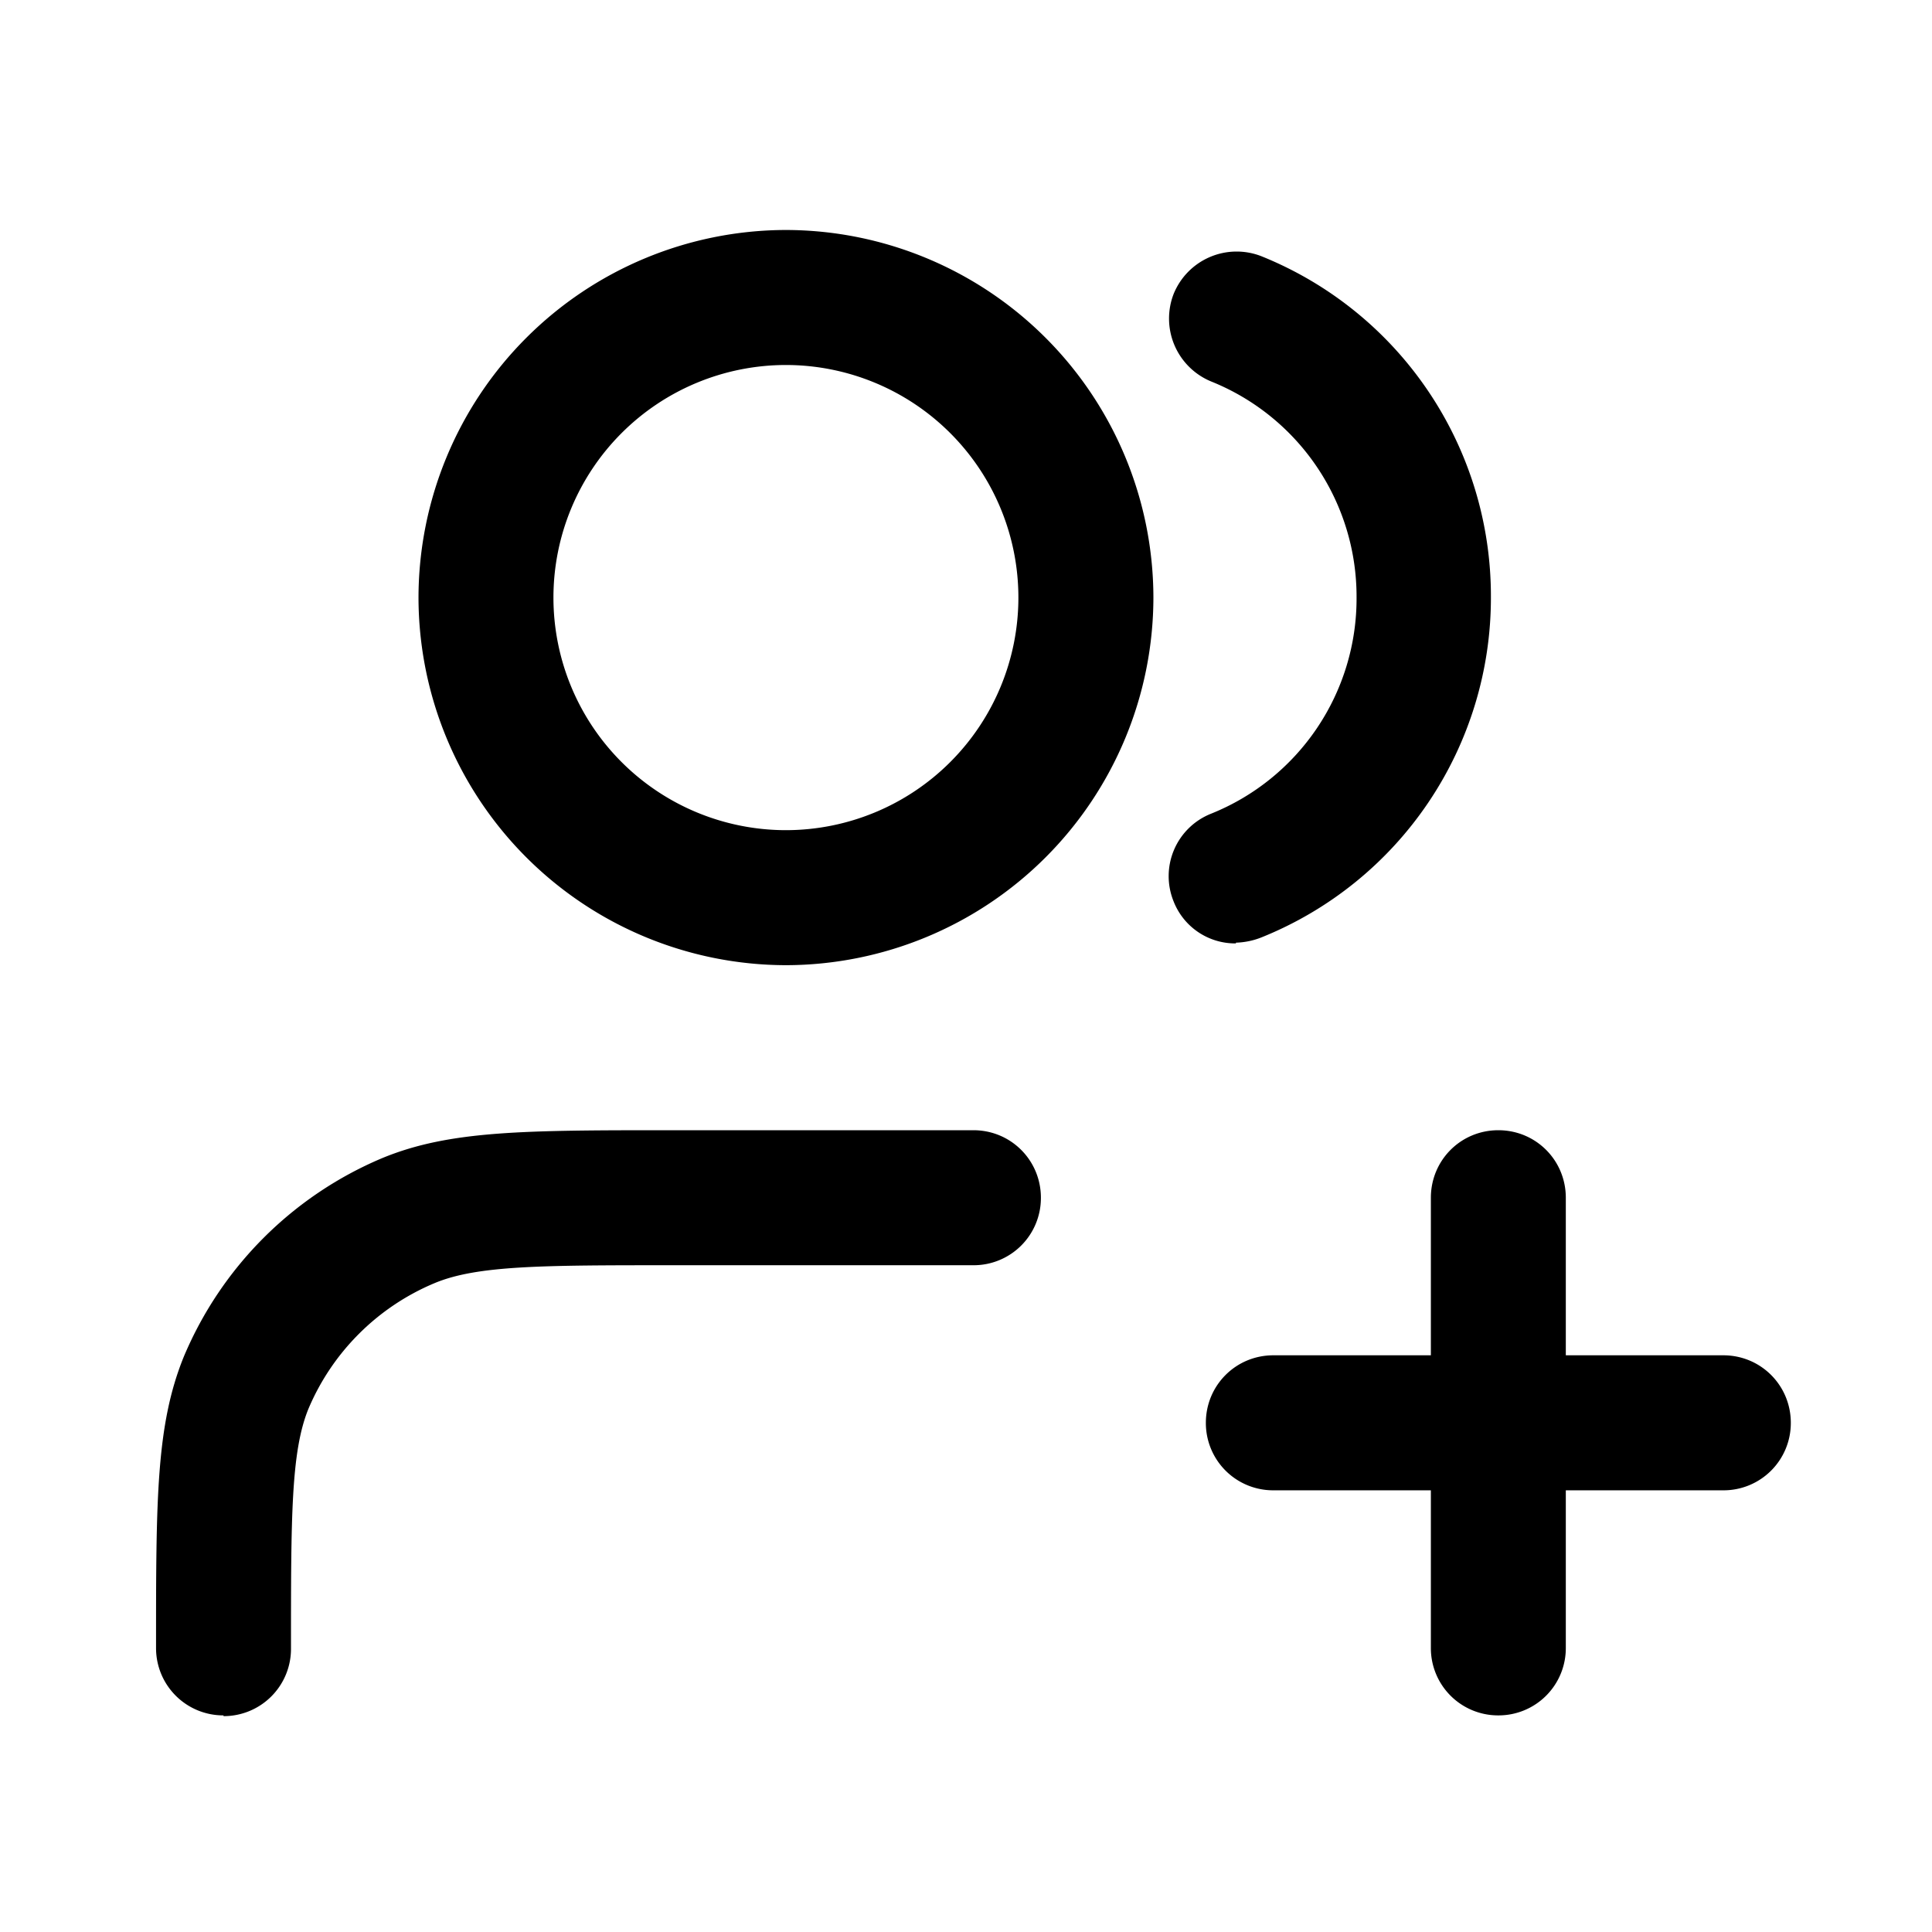 <svg xmlns="http://www.w3.org/2000/svg" width="26" height="26" fill="currentColor" class="sym sym-users-plus" viewBox="0 0 26 26">
  <path d="M20.164 23.085a.905.905 0 0 1-.908-.909v-2.12h-2.12a.905.905 0 0 1-.908-.909c0-.504.404-.908.908-.908h2.12v-2.12c0-.505.403-.909.908-.909s.908.404.908.909v2.12h2.12c.504 0 .908.404.908.909a.905.905 0 0 1-.909.908h-2.119v2.12a.905.905 0 0 1-.908.909m-17.156 0a.905.905 0 0 1-.908-.909c0-1.999 0-2.998.373-3.917a5 5 0 0 1 2.674-2.675c.909-.374 1.918-.374 3.916-.374H13.1c.504 0 .908.404.908.909a.905.905 0 0 1-.908.908H9.063c-1.756 0-2.644 0-3.22.243a3.17 3.17 0 0 0-1.695 1.696c-.232.575-.232 1.454-.232 3.22a.905.905 0 0 1-.908.909zm7.569-10.096a4.954 4.954 0 0 1-4.945-4.947 4.954 4.954 0 0 1 4.945-4.947 4.954 4.954 0 0 1 4.945 4.947 4.954 4.954 0 0 1-4.945 4.947m0-8.077a3.13 3.13 0 0 0-3.129 3.13 3.13 3.13 0 0 0 3.129 3.13 3.13 3.13 0 0 0 3.128-3.13 3.13 3.13 0 0 0-3.128-3.13m6.055 7.784a.89.89 0 0 1-.838-.565.904.904 0 0 1 .505-1.181 3.12 3.12 0 0 0 1.957-2.908A3.12 3.12 0 0 0 16.3 5.134a.916.916 0 0 1-.505-1.18.915.915 0 0 1 1.18-.506 4.93 4.93 0 0 1 3.089 4.584 4.925 4.925 0 0 1-3.088 4.583 1 1 0 0 1-.343.071z"/>
</svg>